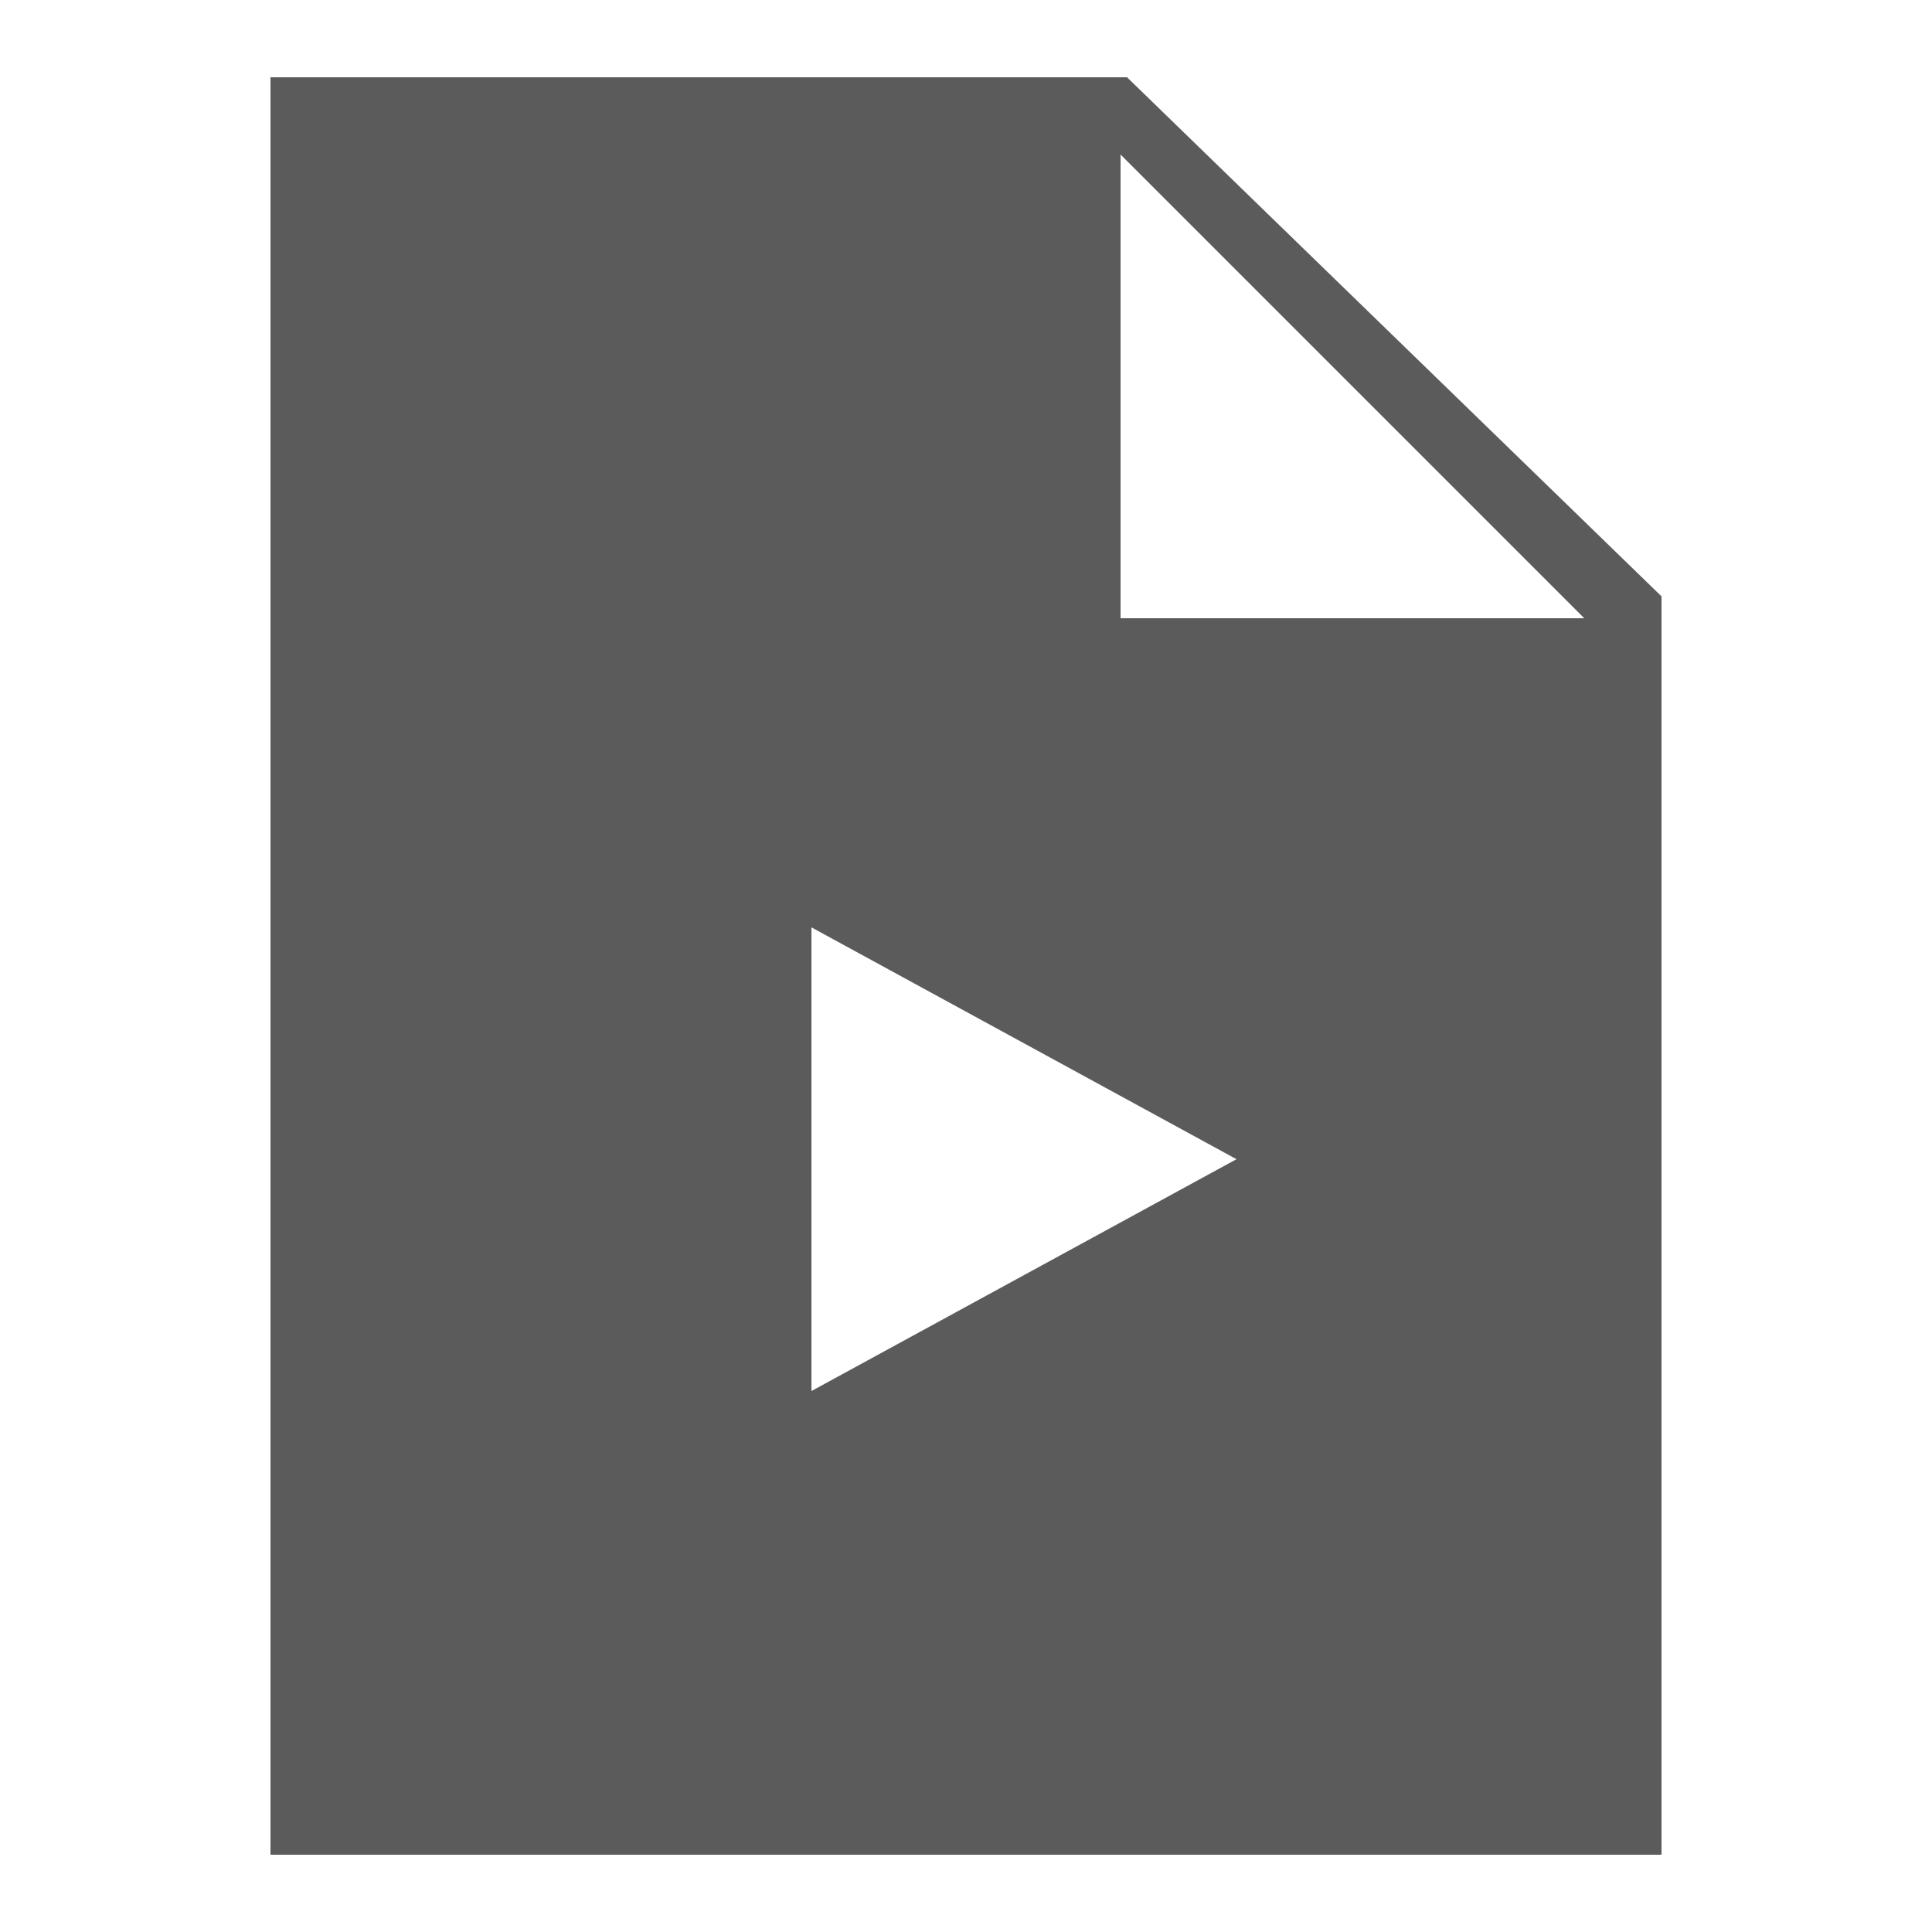 <svg xmlns="http://www.w3.org/2000/svg" xmlns:xlink="http://www.w3.org/1999/xlink" viewBox="0 0 50 50" fill="#5B5B5B">
  <path d="M29.168 2L7 2L7 48L43 48L43 15.434 Z M 21 36L21 24L32 30 Z M 29 16L29 4L41 16Z" fill="#5B5B5B" />
</svg>